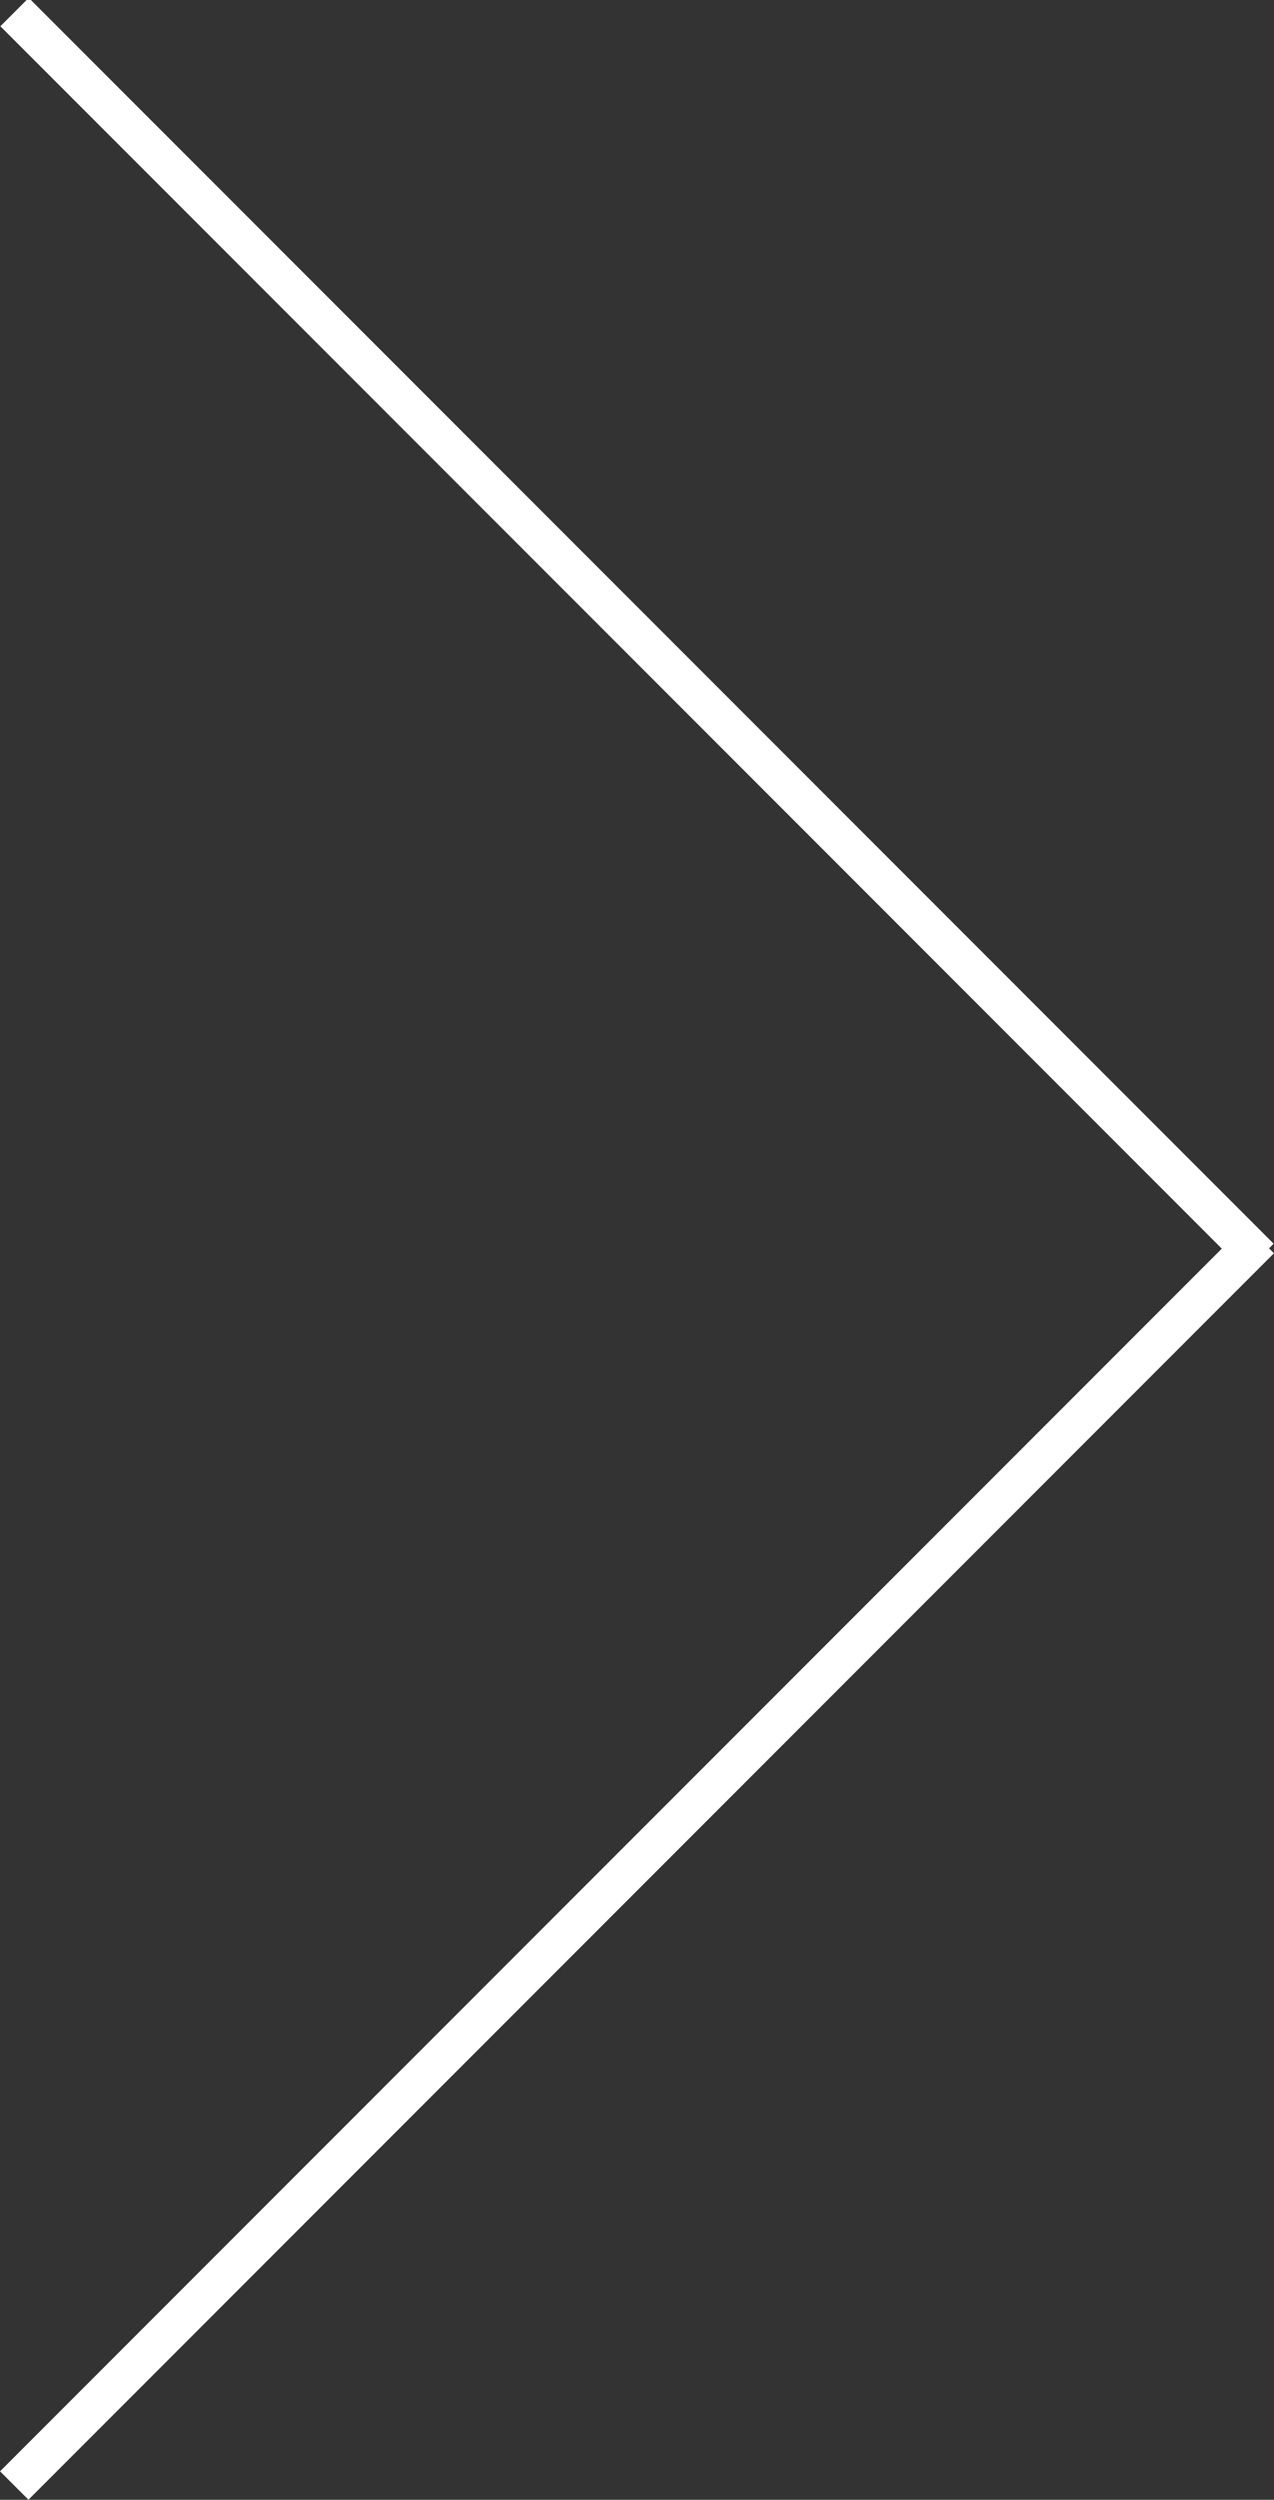 <svg xmlns="http://www.w3.org/2000/svg" width="254" height="498" viewBox="0 0 254 498">
  <rect x="0" y="0" width="254" height="498" fill="#333333" stroke="none"/>
<defs>
    <style>
      .cls-1 {
        fill: #fff;
        fill-rule: evenodd;
      }
    </style>
  </defs>
  <path class="cls-1" d="M0.074,5.231L5.731-.426,253.926,247.769l-5.657,5.657Z"/>
  <path id="Rectangle_1_copy" data-name="Rectangle 1 copy" class="cls-1" d="M0.012,492.329l5.66,5.659L253.988,249.671l-5.659-5.659Z"/>
</svg>
